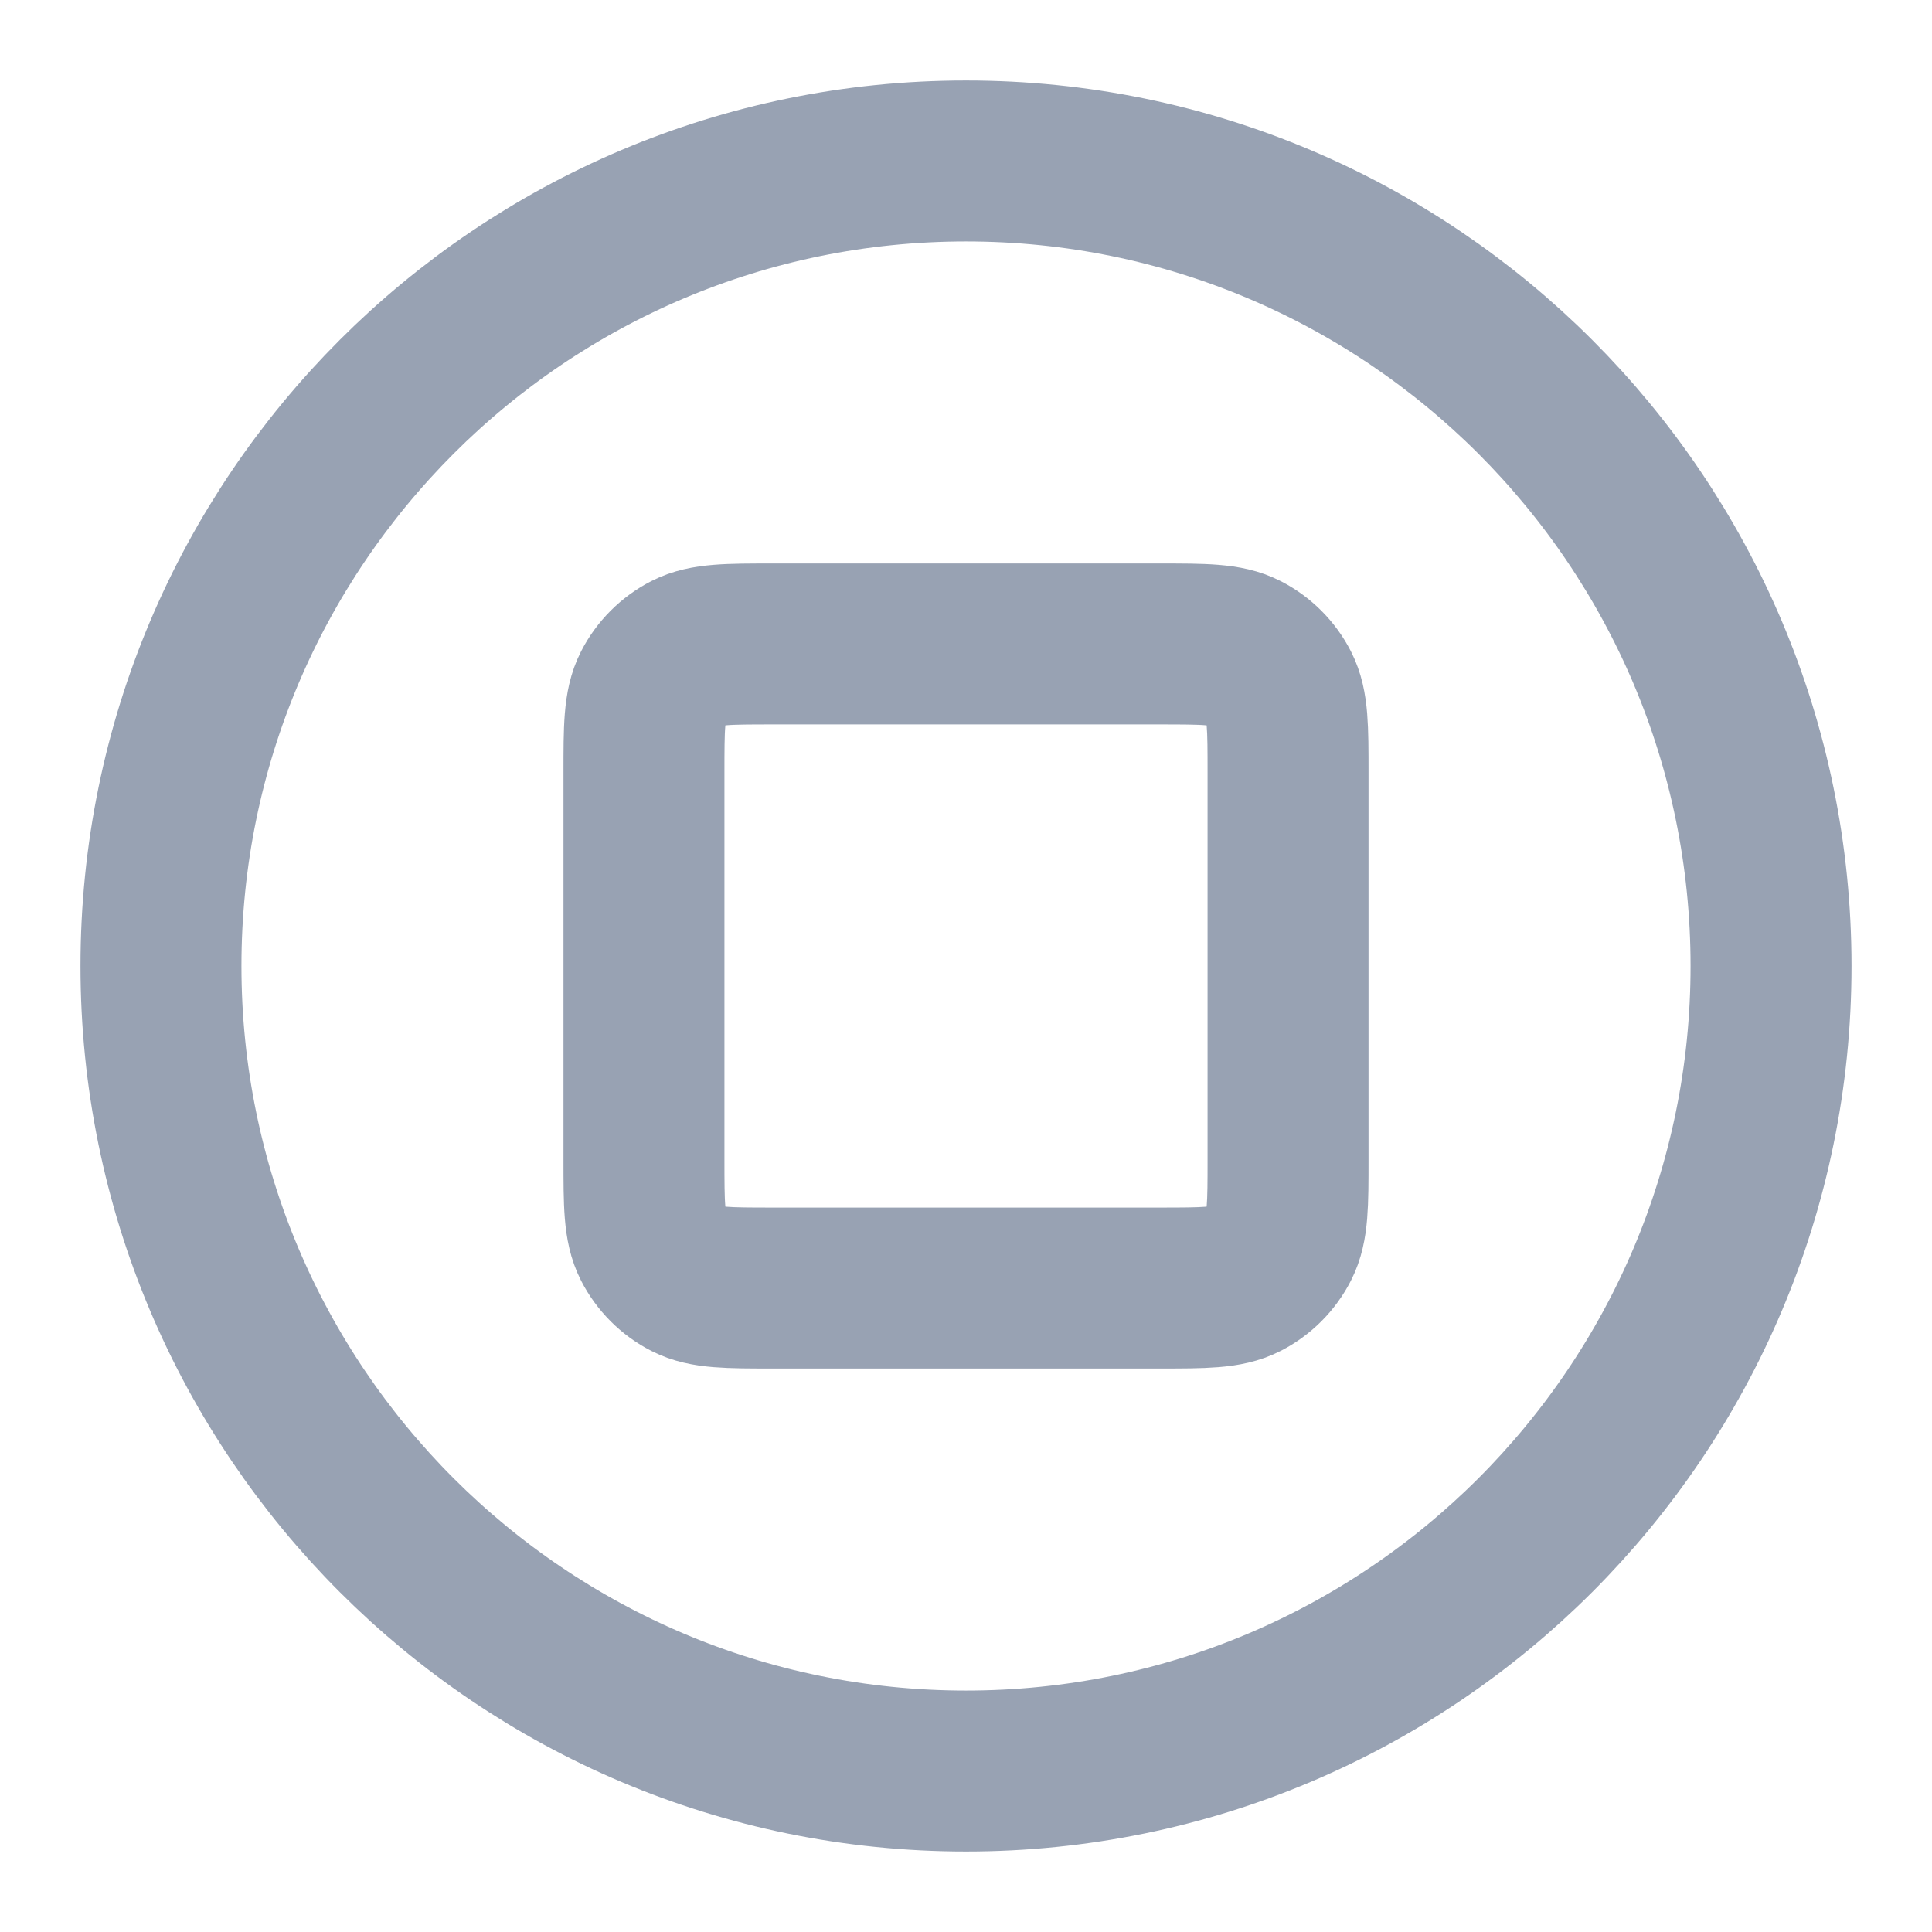 <svg width="16" height="16" viewBox="0 0 16 16" fill="none" xmlns="http://www.w3.org/2000/svg">
<path d="M8 14.667C11.682 14.667 14.667 11.682 14.667 8C14.667 4.318 11.682 1.333 8 1.333C4.318 1.333 1.333 4.318 1.333 8C1.333 11.682 4.318 14.667 8 14.667Z" stroke="#98A2B3" stroke-width="1.333" stroke-linecap="round" stroke-linejoin="round"/>
<path d="M5.333 6.4C5.333 6.027 5.333 5.84 5.406 5.697C5.47 5.572 5.572 5.47 5.697 5.406C5.84 5.333 6.027 5.333 6.4 5.333H9.6C9.974 5.333 10.16 5.333 10.303 5.406C10.428 5.47 10.53 5.572 10.594 5.697C10.667 5.84 10.667 6.027 10.667 6.4V9.6C10.667 9.974 10.667 10.16 10.594 10.303C10.53 10.428 10.428 10.53 10.303 10.594C10.16 10.667 9.974 10.667 9.6 10.667H6.4C6.027 10.667 5.84 10.667 5.697 10.594C5.572 10.53 5.47 10.428 5.406 10.303C5.333 10.16 5.333 9.974 5.333 9.6V6.4Z" stroke="#98A2B3" stroke-width="1.333" stroke-linecap="round" stroke-linejoin="round"/>
</svg>
